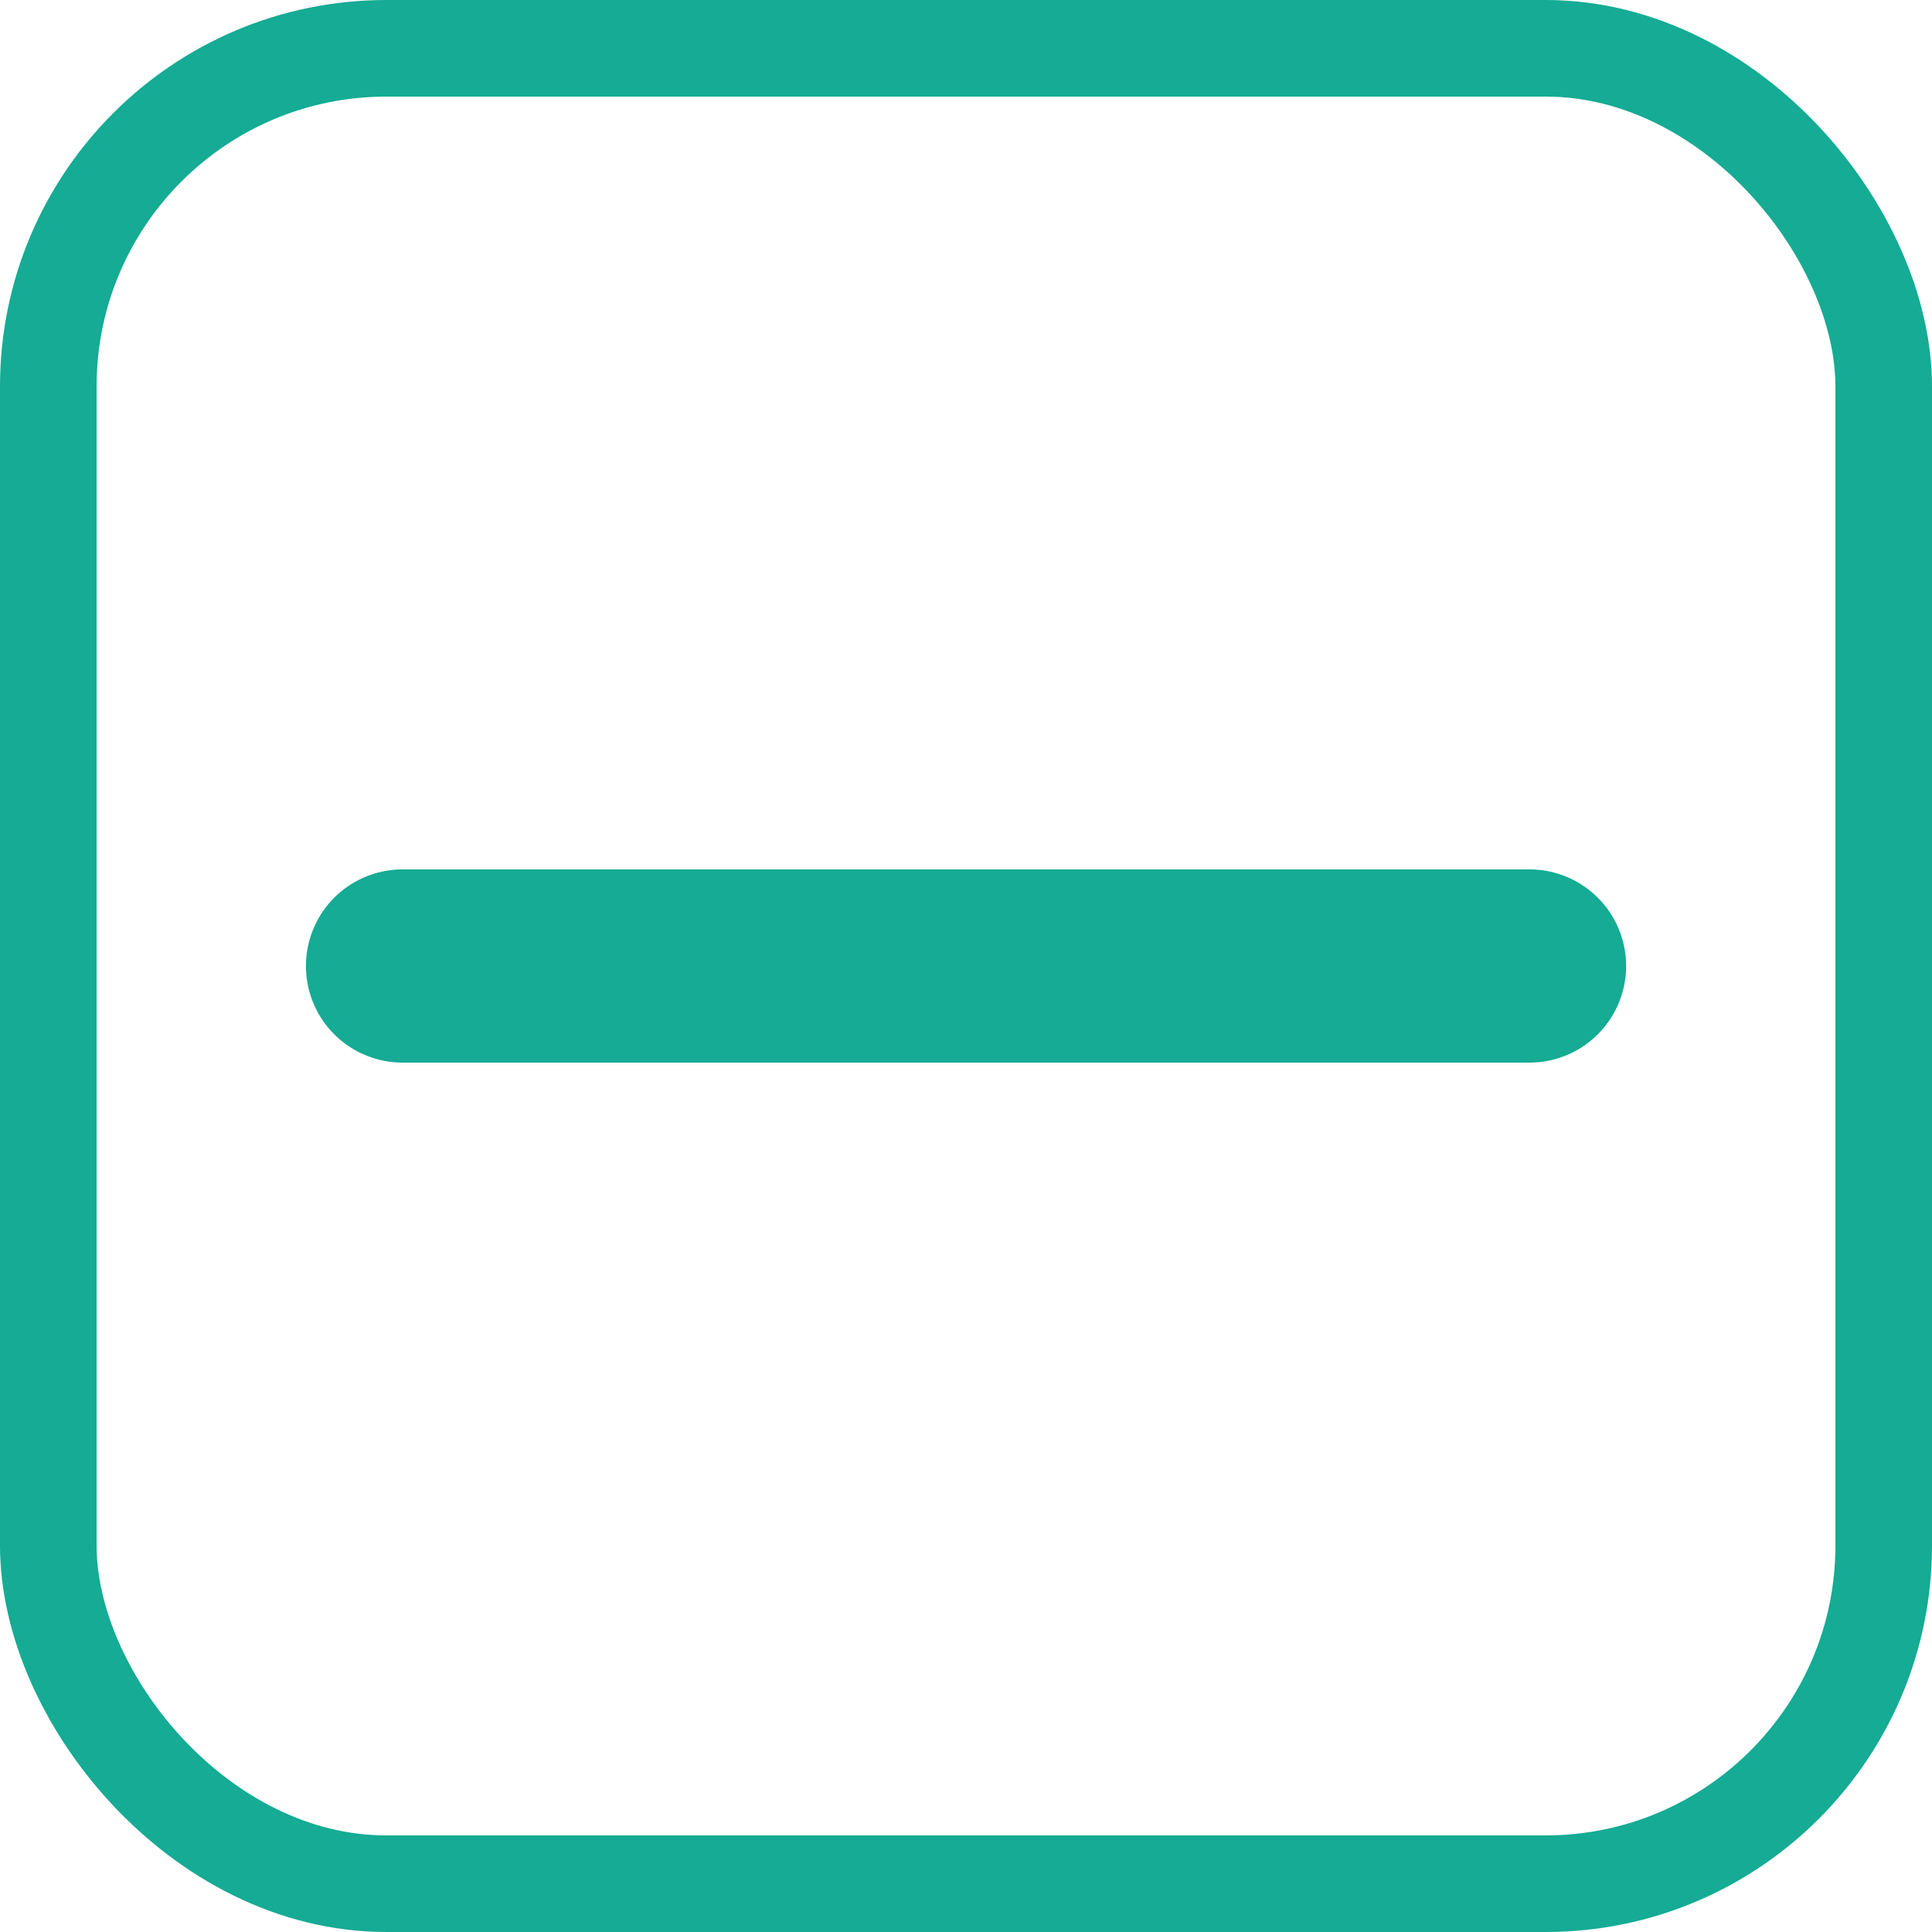 <svg width="40" height="40" viewBox="0 0 40 40" fill="none" xmlns="http://www.w3.org/2000/svg">
<rect x="1" y="1" width="38" height="38" rx="7" stroke="#15AB94" stroke-width="2"/>
<path d="M8.334 20H31.667" stroke="#15AB94" stroke-width="4" stroke-linecap="round" stroke-linejoin="round"/>
</svg>
